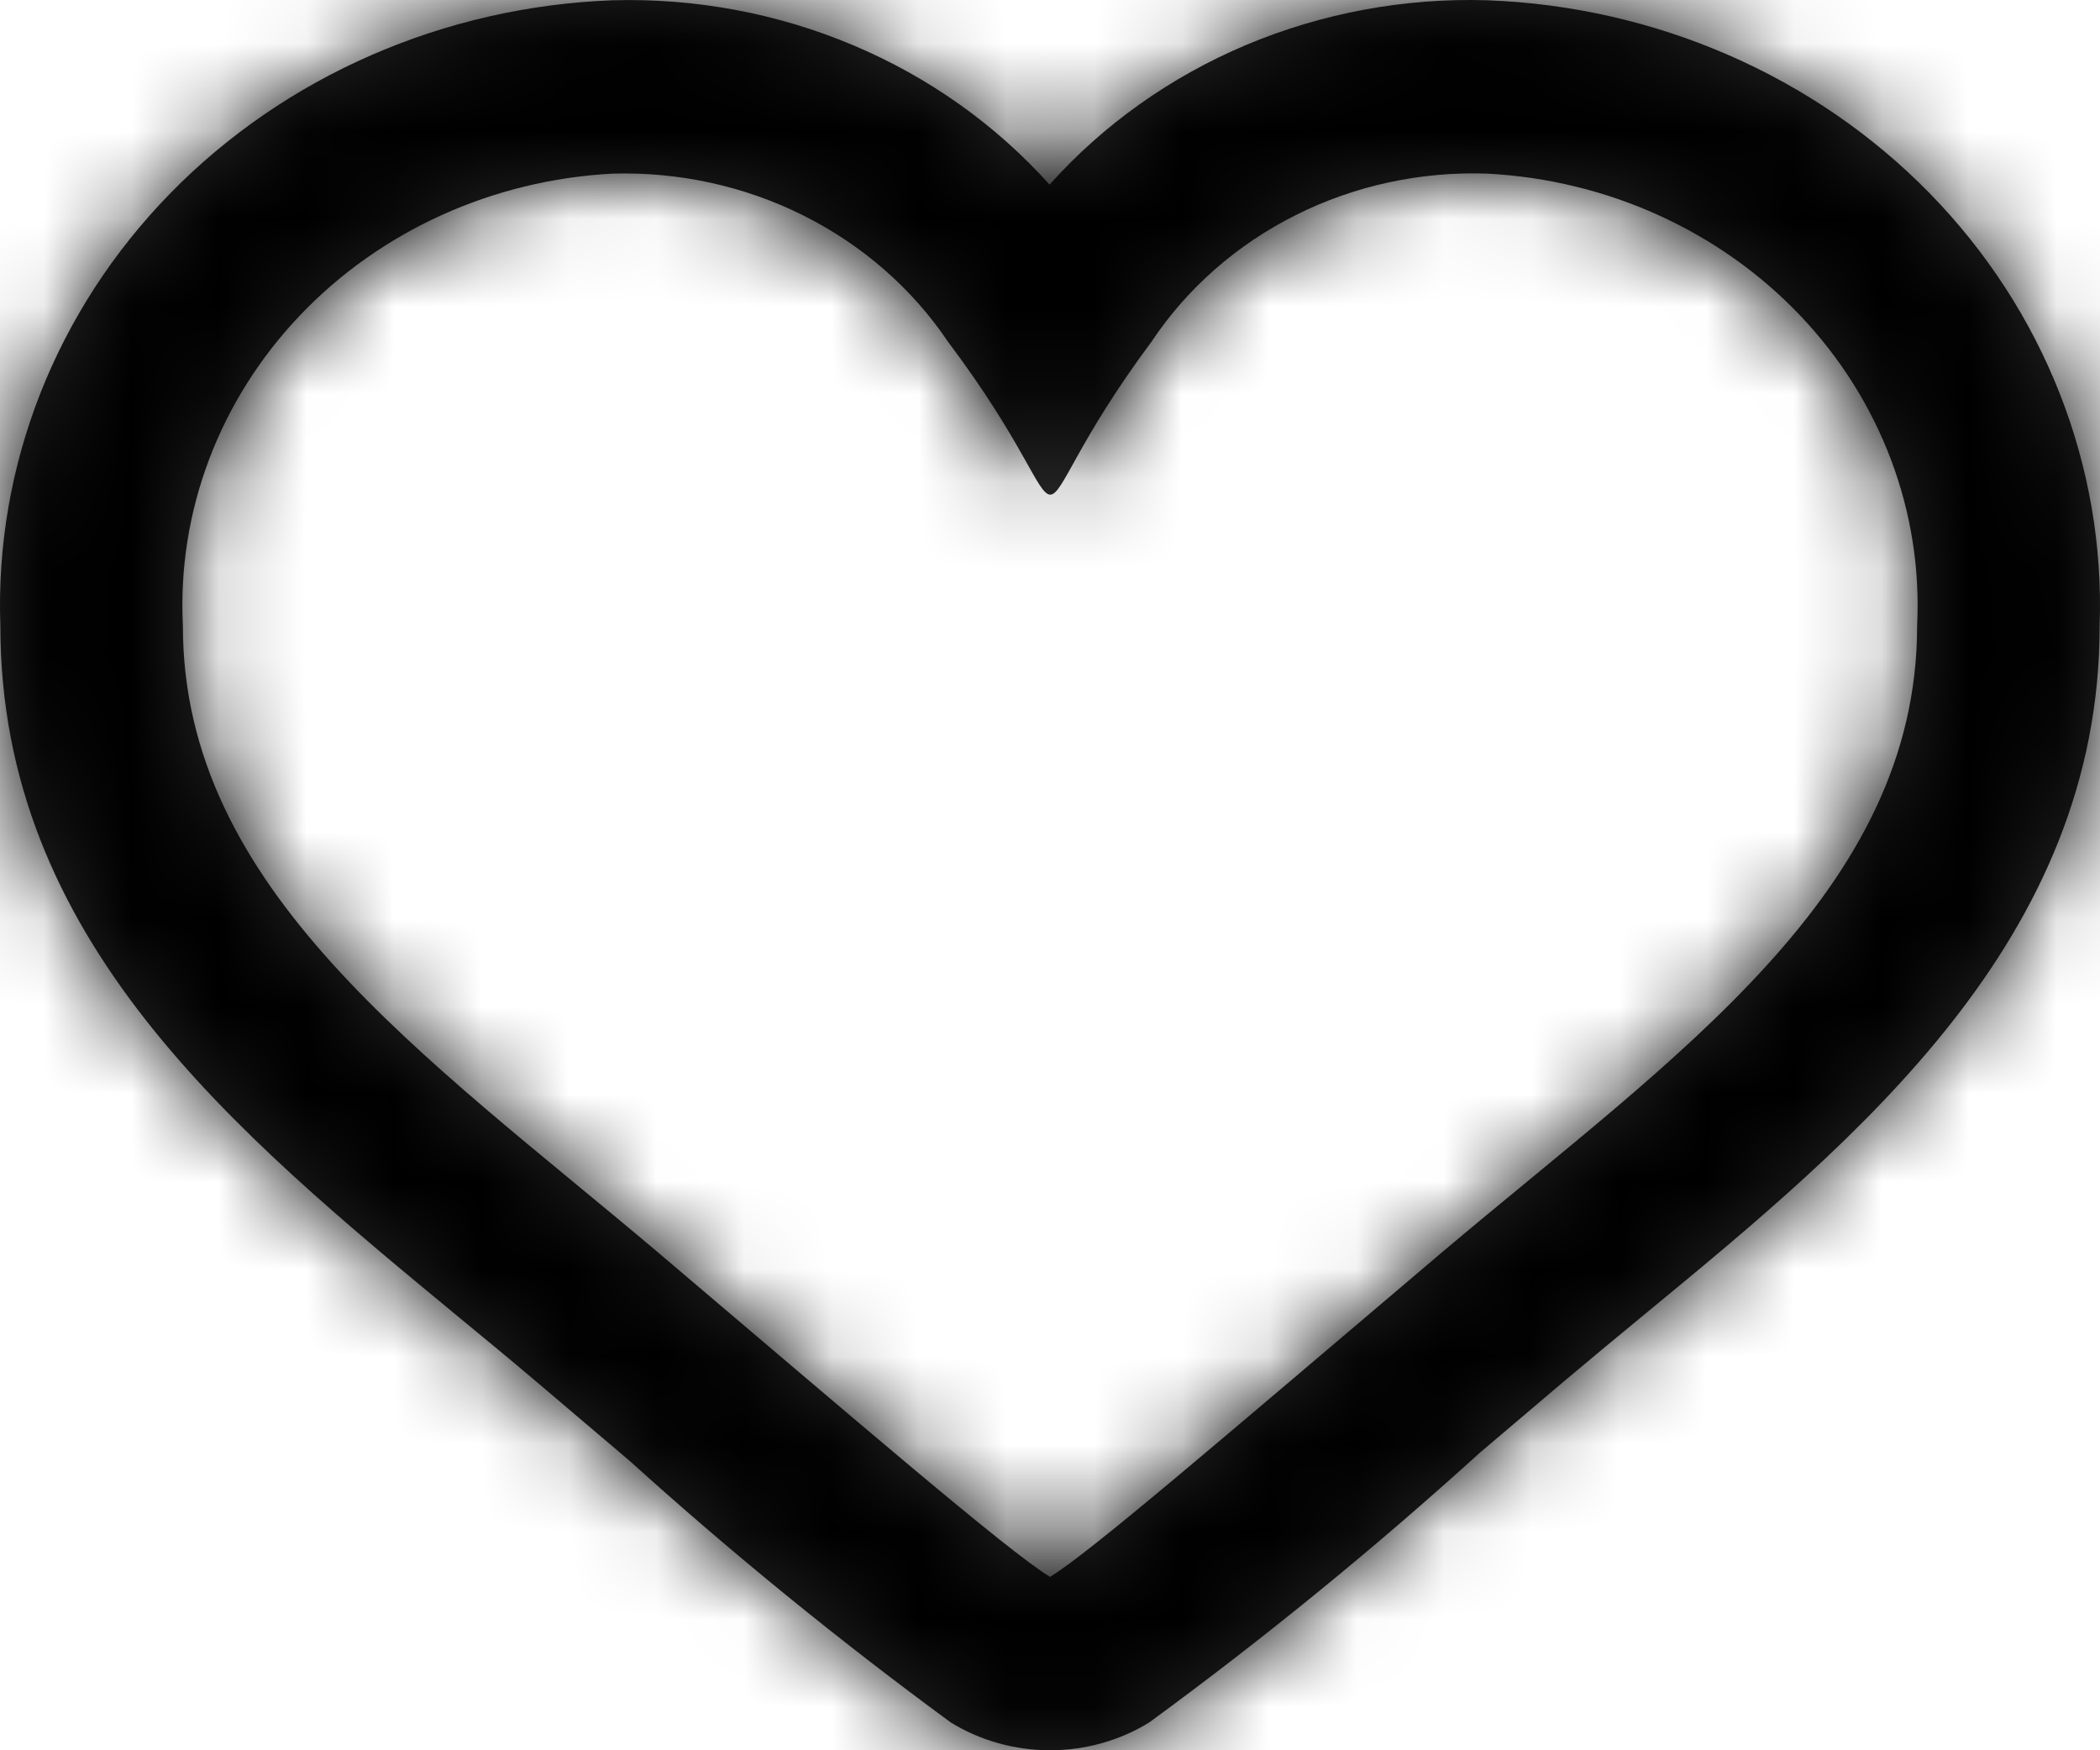 <svg width="24" height="20" viewBox="0 0 24 20" fill="none" xmlns="http://www.w3.org/2000/svg">
<mask id="path-1-inside-1_1_505" fill="white">
<path d="M16.999 1.984C18.37 2.056 19.655 2.639 20.575 3.607C21.495 4.575 21.975 5.849 21.91 7.151C21.91 10.194 19.143 12.062 16.488 14.303C13.868 16.525 12.457 17.739 12 18.019C11.502 17.713 9.765 16.214 7.511 14.303C4.845 12.053 2.09 10.167 2.09 7.151C2.025 5.849 2.505 4.575 3.425 3.607C4.345 2.639 5.63 2.056 7.001 1.984C7.761 1.962 8.513 2.127 9.185 2.464C9.857 2.801 10.426 3.298 10.835 3.906C11.711 5.07 11.857 5.652 12.003 5.652C12.149 5.652 12.293 5.07 13.161 3.903C13.568 3.292 14.136 2.794 14.81 2.457C15.483 2.12 16.238 1.957 16.999 1.984ZM16.999 0.003C16.051 -0.026 15.11 0.149 14.243 0.513C13.377 0.878 12.608 1.424 11.995 2.11C11.382 1.426 10.615 0.881 9.751 0.517C8.886 0.152 7.947 -0.023 7.001 0.003C5.077 0.075 3.26 0.867 1.949 2.206C0.638 3.546 -0.061 5.324 0.004 7.151C0.004 10.726 2.664 12.922 5.235 15.044C5.531 15.288 5.829 15.533 6.125 15.784L7.196 16.693C8.365 17.749 9.59 18.746 10.866 19.682C11.204 19.89 11.598 20 12 20C12.402 20 12.796 19.89 13.134 19.682C14.451 18.718 15.713 17.688 16.916 16.597L17.878 15.781C18.184 15.524 18.493 15.267 18.801 15.014C21.236 13.009 23.996 10.736 23.996 7.151C24.061 5.324 23.362 3.546 22.051 2.206C20.74 0.867 18.923 0.075 16.999 0.003Z"/>
</mask>
<path d="M16.999 1.984C18.37 2.056 19.655 2.639 20.575 3.607C21.495 4.575 21.975 5.849 21.91 7.151C21.91 10.194 19.143 12.062 16.488 14.303C13.868 16.525 12.457 17.739 12 18.019C11.502 17.713 9.765 16.214 7.511 14.303C4.845 12.053 2.09 10.167 2.09 7.151C2.025 5.849 2.505 4.575 3.425 3.607C4.345 2.639 5.63 2.056 7.001 1.984C7.761 1.962 8.513 2.127 9.185 2.464C9.857 2.801 10.426 3.298 10.835 3.906C11.711 5.07 11.857 5.652 12.003 5.652C12.149 5.652 12.293 5.07 13.161 3.903C13.568 3.292 14.136 2.794 14.81 2.457C15.483 2.12 16.238 1.957 16.999 1.984ZM16.999 0.003C16.051 -0.026 15.11 0.149 14.243 0.513C13.377 0.878 12.608 1.424 11.995 2.11C11.382 1.426 10.615 0.881 9.751 0.517C8.886 0.152 7.947 -0.023 7.001 0.003C5.077 0.075 3.26 0.867 1.949 2.206C0.638 3.546 -0.061 5.324 0.004 7.151C0.004 10.726 2.664 12.922 5.235 15.044C5.531 15.288 5.829 15.533 6.125 15.784L7.196 16.693C8.365 17.749 9.59 18.746 10.866 19.682C11.204 19.89 11.598 20 12 20C12.402 20 12.796 19.89 13.134 19.682C14.451 18.718 15.713 17.688 16.916 16.597L17.878 15.781C18.184 15.524 18.493 15.267 18.801 15.014C21.236 13.009 23.996 10.736 23.996 7.151C24.061 5.324 23.362 3.546 22.051 2.206C20.74 0.867 18.923 0.075 16.999 0.003Z" fill="#262626"/>
<path d="M16.999 1.984L17.156 -1.012L17.13 -1.014L17.104 -1.014L16.999 1.984ZM21.91 7.151L18.913 7.001L18.91 7.076V7.151H21.91ZM16.488 14.303L14.553 12.011L14.549 12.015L16.488 14.303ZM12 18.019L10.428 20.575L11.998 21.54L13.569 20.576L12 18.019ZM7.511 14.303L9.452 12.015L9.446 12.011L7.511 14.303ZM2.09 7.151H5.09V7.076L5.087 7.001L2.09 7.151ZM7.001 1.984L6.915 -1.015L6.88 -1.014L6.844 -1.012L7.001 1.984ZM10.835 3.906L8.346 5.581L8.391 5.647L8.438 5.711L10.835 3.906ZM13.161 3.903L15.568 5.694L15.614 5.631L15.658 5.566L13.161 3.903ZM16.999 0.003L17.11 -2.995L17.1 -2.995L17.09 -2.996L16.999 0.003ZM11.995 2.11L9.761 4.112L11.997 6.607L14.231 4.11L11.995 2.11ZM7.001 0.003L6.918 -2.996L6.904 -2.995L6.89 -2.995L7.001 0.003ZM0.004 7.151H3.004V7.097L3.002 7.043L0.004 7.151ZM5.235 15.044L3.326 17.358L3.326 17.358L5.235 15.044ZM6.125 15.784L8.066 13.497L8.063 13.493L6.125 15.784ZM7.196 16.693L9.208 14.467L9.173 14.436L9.138 14.406L7.196 16.693ZM10.866 19.682L9.092 22.101L9.191 22.174L9.295 22.238L10.866 19.682ZM13.134 19.682L14.705 22.238L14.808 22.174L14.906 22.102L13.134 19.682ZM16.916 16.597L14.975 14.309L14.937 14.342L14.901 14.375L16.916 16.597ZM17.878 15.781L15.945 13.487L15.937 13.493L17.878 15.781ZM18.801 15.014L20.704 17.334L20.708 17.33L18.801 15.014ZM23.996 7.151L20.998 7.043L20.996 7.097V7.151H23.996ZM16.841 4.98C17.47 5.013 18.026 5.279 18.401 5.674L22.75 1.541C21.285 -0.001 19.27 -0.901 17.156 -1.012L16.841 4.98ZM18.401 5.674C18.77 6.063 18.936 6.541 18.913 7.001L24.906 7.301C25.013 5.157 24.22 3.088 22.75 1.541L18.401 5.674ZM18.91 7.151C18.91 7.647 18.722 8.186 17.973 9.012C17.128 9.943 16.063 10.737 14.553 12.011L18.424 16.596C19.569 15.629 21.214 14.368 22.416 13.044C23.713 11.614 24.91 9.698 24.91 7.151H18.91ZM14.549 12.015C13.228 13.135 12.236 13.98 11.509 14.587C10.696 15.267 10.427 15.464 10.431 15.462L13.569 20.576C14.03 20.294 14.695 19.744 15.357 19.191C16.105 18.566 17.129 17.693 18.428 16.592L14.549 12.015ZM13.572 15.464C13.623 15.495 13.553 15.453 13.274 15.231C13.036 15.041 12.724 14.784 12.34 14.463C11.571 13.819 10.592 12.982 9.452 12.015L5.571 16.592C6.684 17.535 7.701 18.403 8.488 19.063C9.182 19.644 9.945 20.277 10.428 20.575L13.572 15.464ZM9.446 12.011C7.94 10.74 6.868 9.933 6.026 9.002C5.274 8.17 5.09 7.633 5.09 7.151H-0.91C-0.91 9.686 0.285 11.599 1.576 13.027C2.778 14.356 4.416 15.617 5.577 16.596L9.446 12.011ZM5.087 7.001C5.064 6.541 5.23 6.063 5.599 5.674L1.25 1.541C-0.22 3.088 -1.013 5.157 -0.906 7.301L5.087 7.001ZM5.599 5.674C5.974 5.279 6.53 5.013 7.159 4.98L6.844 -1.012C4.73 -0.901 2.715 -0.001 1.25 1.541L5.599 5.674ZM7.088 4.982C7.357 4.975 7.617 5.034 7.841 5.146L10.53 -0.217C9.41 -0.779 8.165 -1.051 6.915 -1.015L7.088 4.982ZM7.841 5.146C8.063 5.258 8.233 5.413 8.346 5.581L13.324 2.231C12.618 1.183 11.651 0.345 10.53 -0.217L7.841 5.146ZM8.438 5.711C8.771 6.153 8.955 6.468 9.08 6.69C9.11 6.743 9.254 7.006 9.377 7.193C9.439 7.288 9.62 7.559 9.91 7.827C10.2 8.096 10.916 8.652 12.003 8.652V2.652C13.053 2.652 13.733 3.19 13.983 3.422C14.123 3.551 14.22 3.667 14.274 3.736C14.331 3.808 14.369 3.865 14.388 3.893C14.42 3.942 14.433 3.967 14.407 3.921C14.377 3.868 14.364 3.844 14.305 3.741C14.102 3.38 13.775 2.823 13.231 2.101L8.438 5.711ZM12.003 8.652C13.092 8.652 13.808 8.094 14.1 7.823C14.392 7.553 14.572 7.28 14.635 7.184C14.758 6.995 14.9 6.731 14.931 6.678C15.056 6.454 15.238 6.137 15.568 5.694L10.754 2.112C10.216 2.835 9.893 3.393 9.692 3.752C9.636 3.854 9.621 3.881 9.592 3.932C9.566 3.978 9.58 3.952 9.612 3.901C9.628 3.878 9.766 3.66 10.018 3.426C10.271 3.191 10.951 2.652 12.003 2.652V8.652ZM15.658 5.566C15.767 5.402 15.933 5.25 16.152 5.14L13.468 -0.226C12.34 0.338 11.369 1.183 10.664 2.24L15.658 5.566ZM16.152 5.14C16.372 5.03 16.628 4.973 16.893 4.982L17.104 -1.014C15.848 -1.059 14.595 -0.79 13.468 -0.226L16.152 5.14ZM17.09 -2.996C15.716 -3.037 14.346 -2.785 13.079 -2.252L15.407 3.278C15.873 3.082 16.387 2.986 16.907 3.002L17.09 -2.996ZM13.079 -2.252C11.812 -1.718 10.675 -0.915 9.759 0.109L14.231 4.11C14.541 3.762 14.941 3.475 15.407 3.278L13.079 -2.252ZM14.229 0.107C13.314 -0.914 12.18 -1.715 10.917 -2.247L8.585 3.281C9.05 3.477 9.45 3.765 9.761 4.112L14.229 0.107ZM10.917 -2.247C9.654 -2.78 8.288 -3.034 6.918 -2.996L7.085 3.002C7.606 2.987 8.119 3.084 8.585 3.281L10.917 -2.247ZM6.89 -2.995C4.221 -2.896 1.67 -1.797 -0.195 0.108L4.093 4.305C4.85 3.531 5.932 3.045 7.113 3.001L6.89 -2.995ZM-0.195 0.108C-2.065 2.018 -3.09 4.587 -2.994 7.259L3.002 7.043C2.967 6.06 3.34 5.073 4.093 4.305L-0.195 0.108ZM-2.996 7.151C-2.996 12.368 0.999 15.438 3.326 17.358L7.145 12.73C4.329 10.406 3.004 9.085 3.004 7.151H-2.996ZM3.326 17.358C3.626 17.606 3.909 17.838 4.188 18.075L8.063 13.493C7.749 13.229 7.435 12.97 7.145 12.73L3.326 17.358ZM4.184 18.071L5.255 18.98L9.138 14.406L8.066 13.497L4.184 18.071ZM5.185 18.919C6.43 20.044 7.734 21.106 9.092 22.101L12.64 17.262C11.445 16.387 10.3 15.454 9.208 14.467L5.185 18.919ZM9.295 22.238C10.113 22.74 11.052 23 12 23V17C12.144 17 12.295 17.039 12.437 17.126L9.295 22.238ZM12 23C12.948 23 13.887 22.74 14.705 22.238L11.563 17.126C11.705 17.039 11.856 17 12 17V23ZM14.906 22.102C16.307 21.077 17.651 19.981 18.932 18.819L14.901 14.375C13.776 15.395 12.595 16.358 11.362 17.261L14.906 22.102ZM18.857 18.885L19.819 18.069L15.937 13.493L14.975 14.309L18.857 18.885ZM19.811 18.075C20.104 17.829 20.403 17.581 20.704 17.334L16.898 12.695C16.584 12.953 16.264 13.218 15.945 13.487L19.811 18.075ZM20.708 17.33C22.893 15.53 26.996 12.382 26.996 7.151H20.996C20.996 9.09 19.578 10.488 16.894 12.699L20.708 17.33ZM26.994 7.259C27.09 4.587 26.065 2.018 24.195 0.108L19.907 4.305C20.66 5.073 21.033 6.06 20.998 7.043L26.994 7.259ZM24.195 0.108C22.33 -1.797 19.779 -2.896 17.11 -2.995L16.887 3.001C18.068 3.045 19.149 3.531 19.907 4.305L24.195 0.108Z" fill="black" mask="url(#path-1-inside-1_1_505)"/>
</svg>

